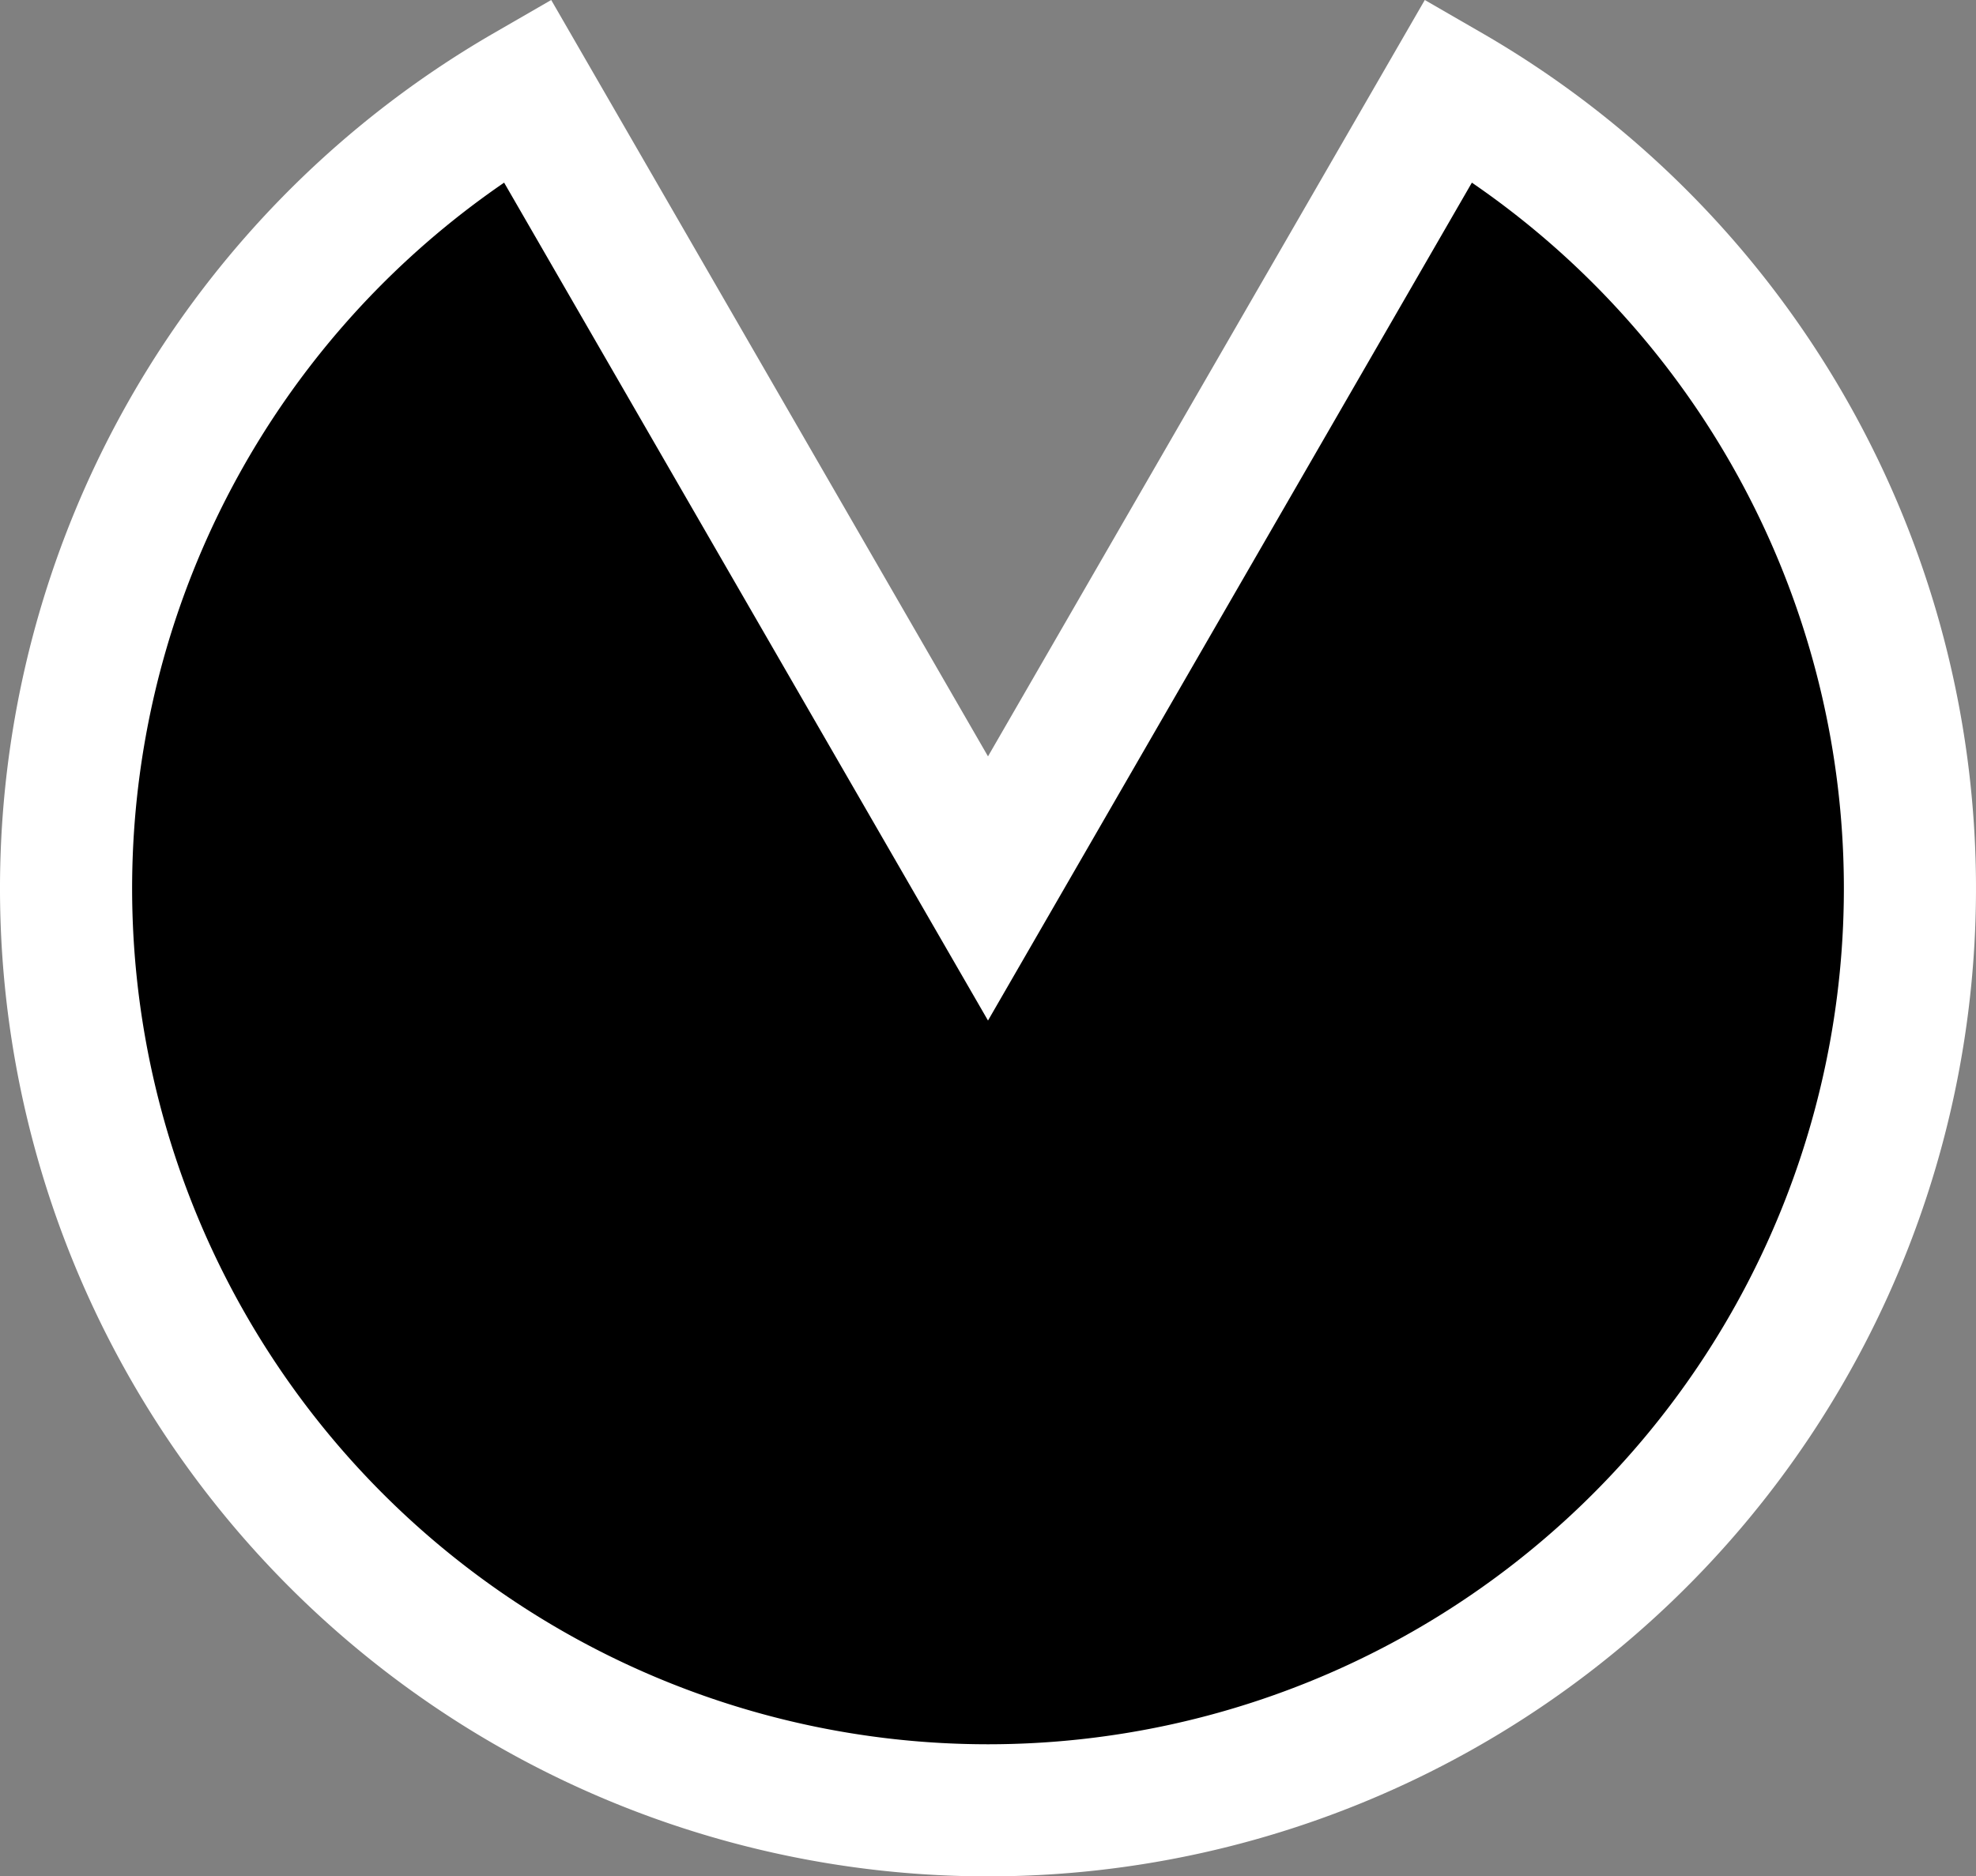 <?xml version="1.0" encoding="UTF-8" standalone="no"?>
<!-- Created with Inkscape (http://www.inkscape.org/) -->

<svg
   width="14.956mm"
   height="14.205mm"
   viewBox="0 0 14.956 14.205"
   version="1.1"
   id="svg5"
   inkscape:version="1.2.1 (9c6d41e410, 2022-07-14)"
   sodipodi:docname="mobile-burger.svg"
   xml:space="preserve"
   xmlns:inkscape="http://www.inkscape.org/namespaces/inkscape"
   xmlns:sodipodi="http://sodipodi.sourceforge.net/DTD/sodipodi-0.dtd"
   xmlns="http://www.w3.org/2000/svg"
   xmlns:svg="http://www.w3.org/2000/svg"><rect x="0" y="0" width="14.956" height="14.205" fill="#808080" stroke="none"/><sodipodi:namedview
     id="namedview7"
     pagecolor="#ffffff"
     bordercolor="#666666"
     borderopacity="1.0"
     inkscape:showpageshadow="2"
     inkscape:pageopacity="0.0"
     inkscape:pagecheckerboard="0"
     inkscape:deskcolor="#d1d1d1"
     inkscape:document-units="mm"
     showgrid="false"
     inkscape:zoom="0.37704083"
     inkscape:cx="-6520.5139"
     inkscape:cy="71.610281"
     inkscape:window-width="960"
     inkscape:window-height="1011"
     inkscape:window-x="20"
     inkscape:window-y="20"
     inkscape:window-maximized="0"
     inkscape:current-layer="layer1" /><defs
     id="defs2" /><g
     inkscape:label="Layer 1"
     inkscape:groupmode="layer"
     id="layer1"
     transform="translate(-545.621,-351.149)"><path
       style="fill:#000000;fill-opacity:1;stroke:#ffffff;stroke-width:1;stroke-dasharray:none;stroke-opacity:1"
       id="path3611-2-3"
       sodipodi:type="arc"
       sodipodi:cx="-357.87573"
       sodipodi:cy="-553.0993"
       sodipodi:rx="6.9783449"
       sodipodi:ry="6.9777374"
       sodipodi:start="0.52359878"
       sodipodi:end="5.7595865"
       sodipodi:arc-type="slice"
       d="m -351.832,-549.61 a 6.978,6.978 0 0 1 -7.85,3.251 6.978,6.978 0 0 1 -5.172,-6.74 6.978,6.978 0 0 1 5.172,-6.74 6.978,6.978 0 0 1 7.85,3.251 l -6.043,3.489 z"
       transform="matrix(0,-1,-1,0,0,0)"
       inkscape:export-filename="../spoil.svg"
       inkscape:export-xdpi="96"
       inkscape:export-ydpi="96" /></g></svg>

